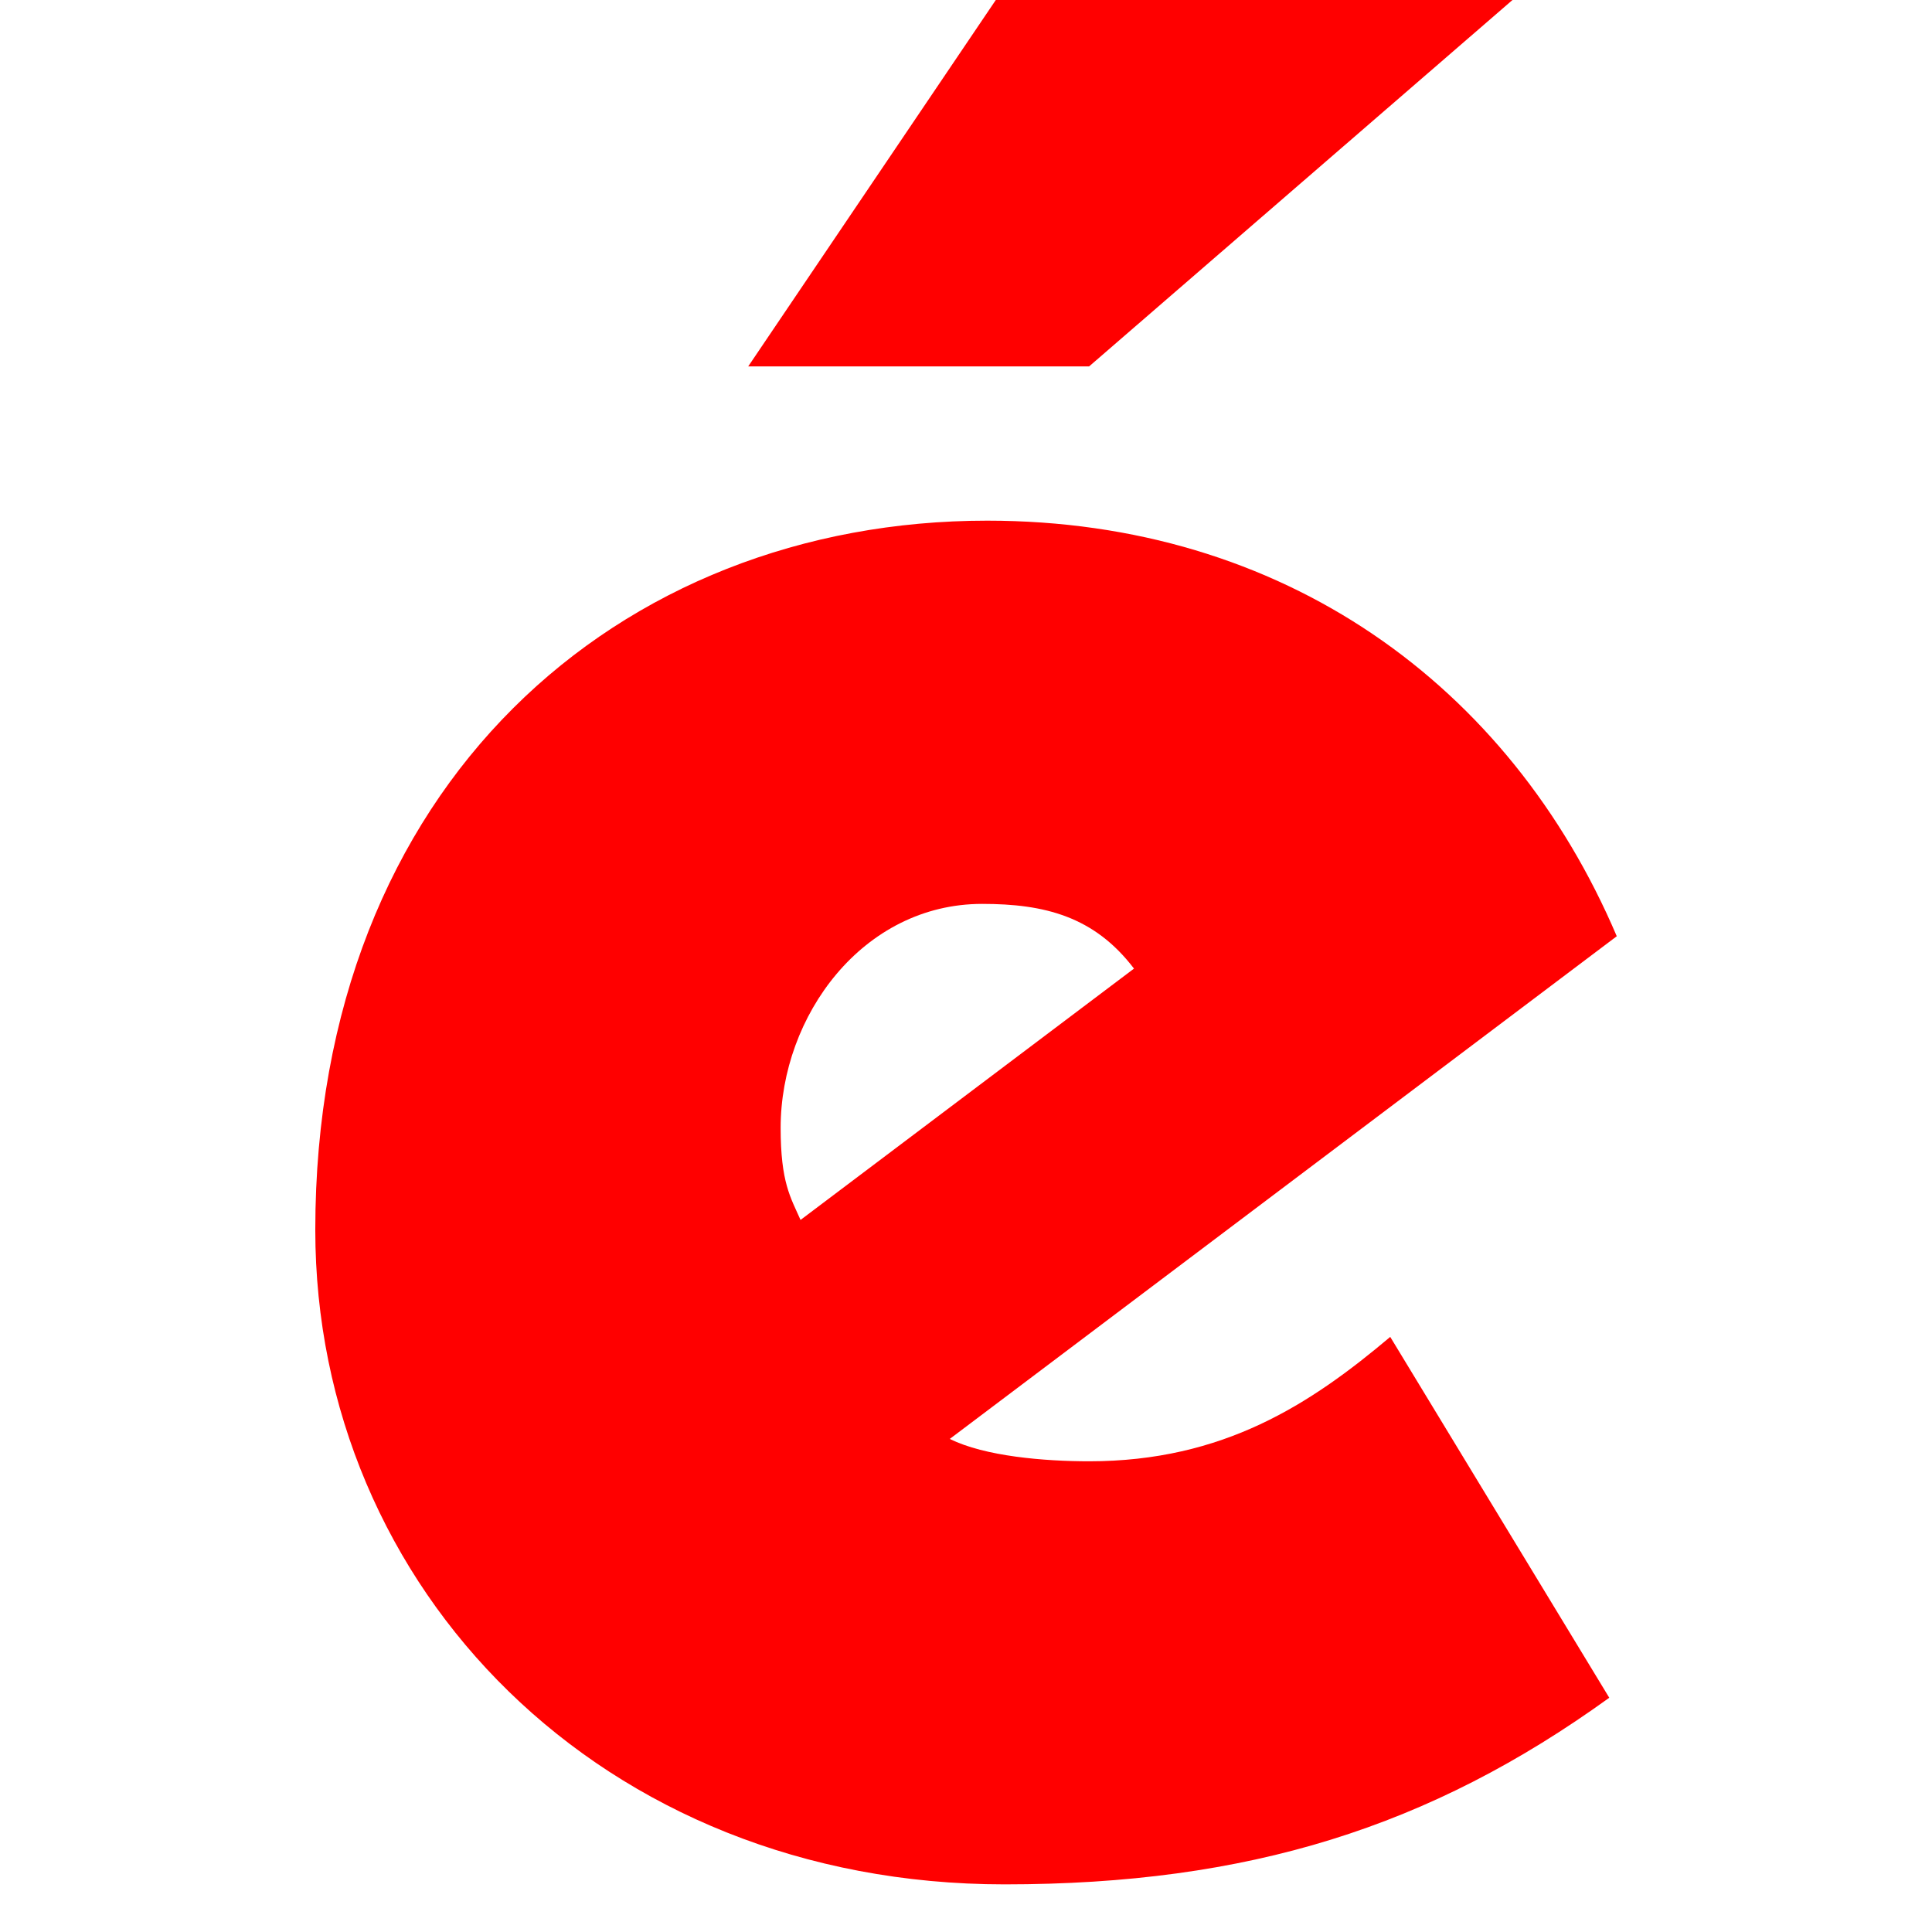 <svg xmlns="http://www.w3.org/2000/svg" xmlns:xlink="http://www.w3.org/1999/xlink" version="1.1"
    id="Layer_1" x="0px" y="0px" viewBox="0 0 335 335" style="enable-background:new 0 0 335 335;"
    xml:space="preserve">
<style type="text/css">
	.st0{fill:#FF0000;}
</style>
<path class="st0" d="M279.04,294.38c-31.07,22.44-62.57,32.36-104.85,32.36c-69.9,0-119.52-51.35-119.52-113.48  c0-77.24,52.64-122.98,116.5-122.98c51.35,0,90.61,28.48,109.17,72.06L164.69,249.5c6.04,3.02,16.4,3.88,24.16,3.88  c23.3,0,38.4-9.92,52.21-21.57L279.04,294.38z M129.74,63.53l43.15-63.86h89.75l-73.79,63.86H129.74z M196.63,167.95  c-6.9-9.06-15.53-11.22-26.32-11.22c-20.71,0-34.95,19.42-34.95,38.83c0,9.49,1.73,12.08,3.45,15.97L196.63,167.95z"/>
</svg>
